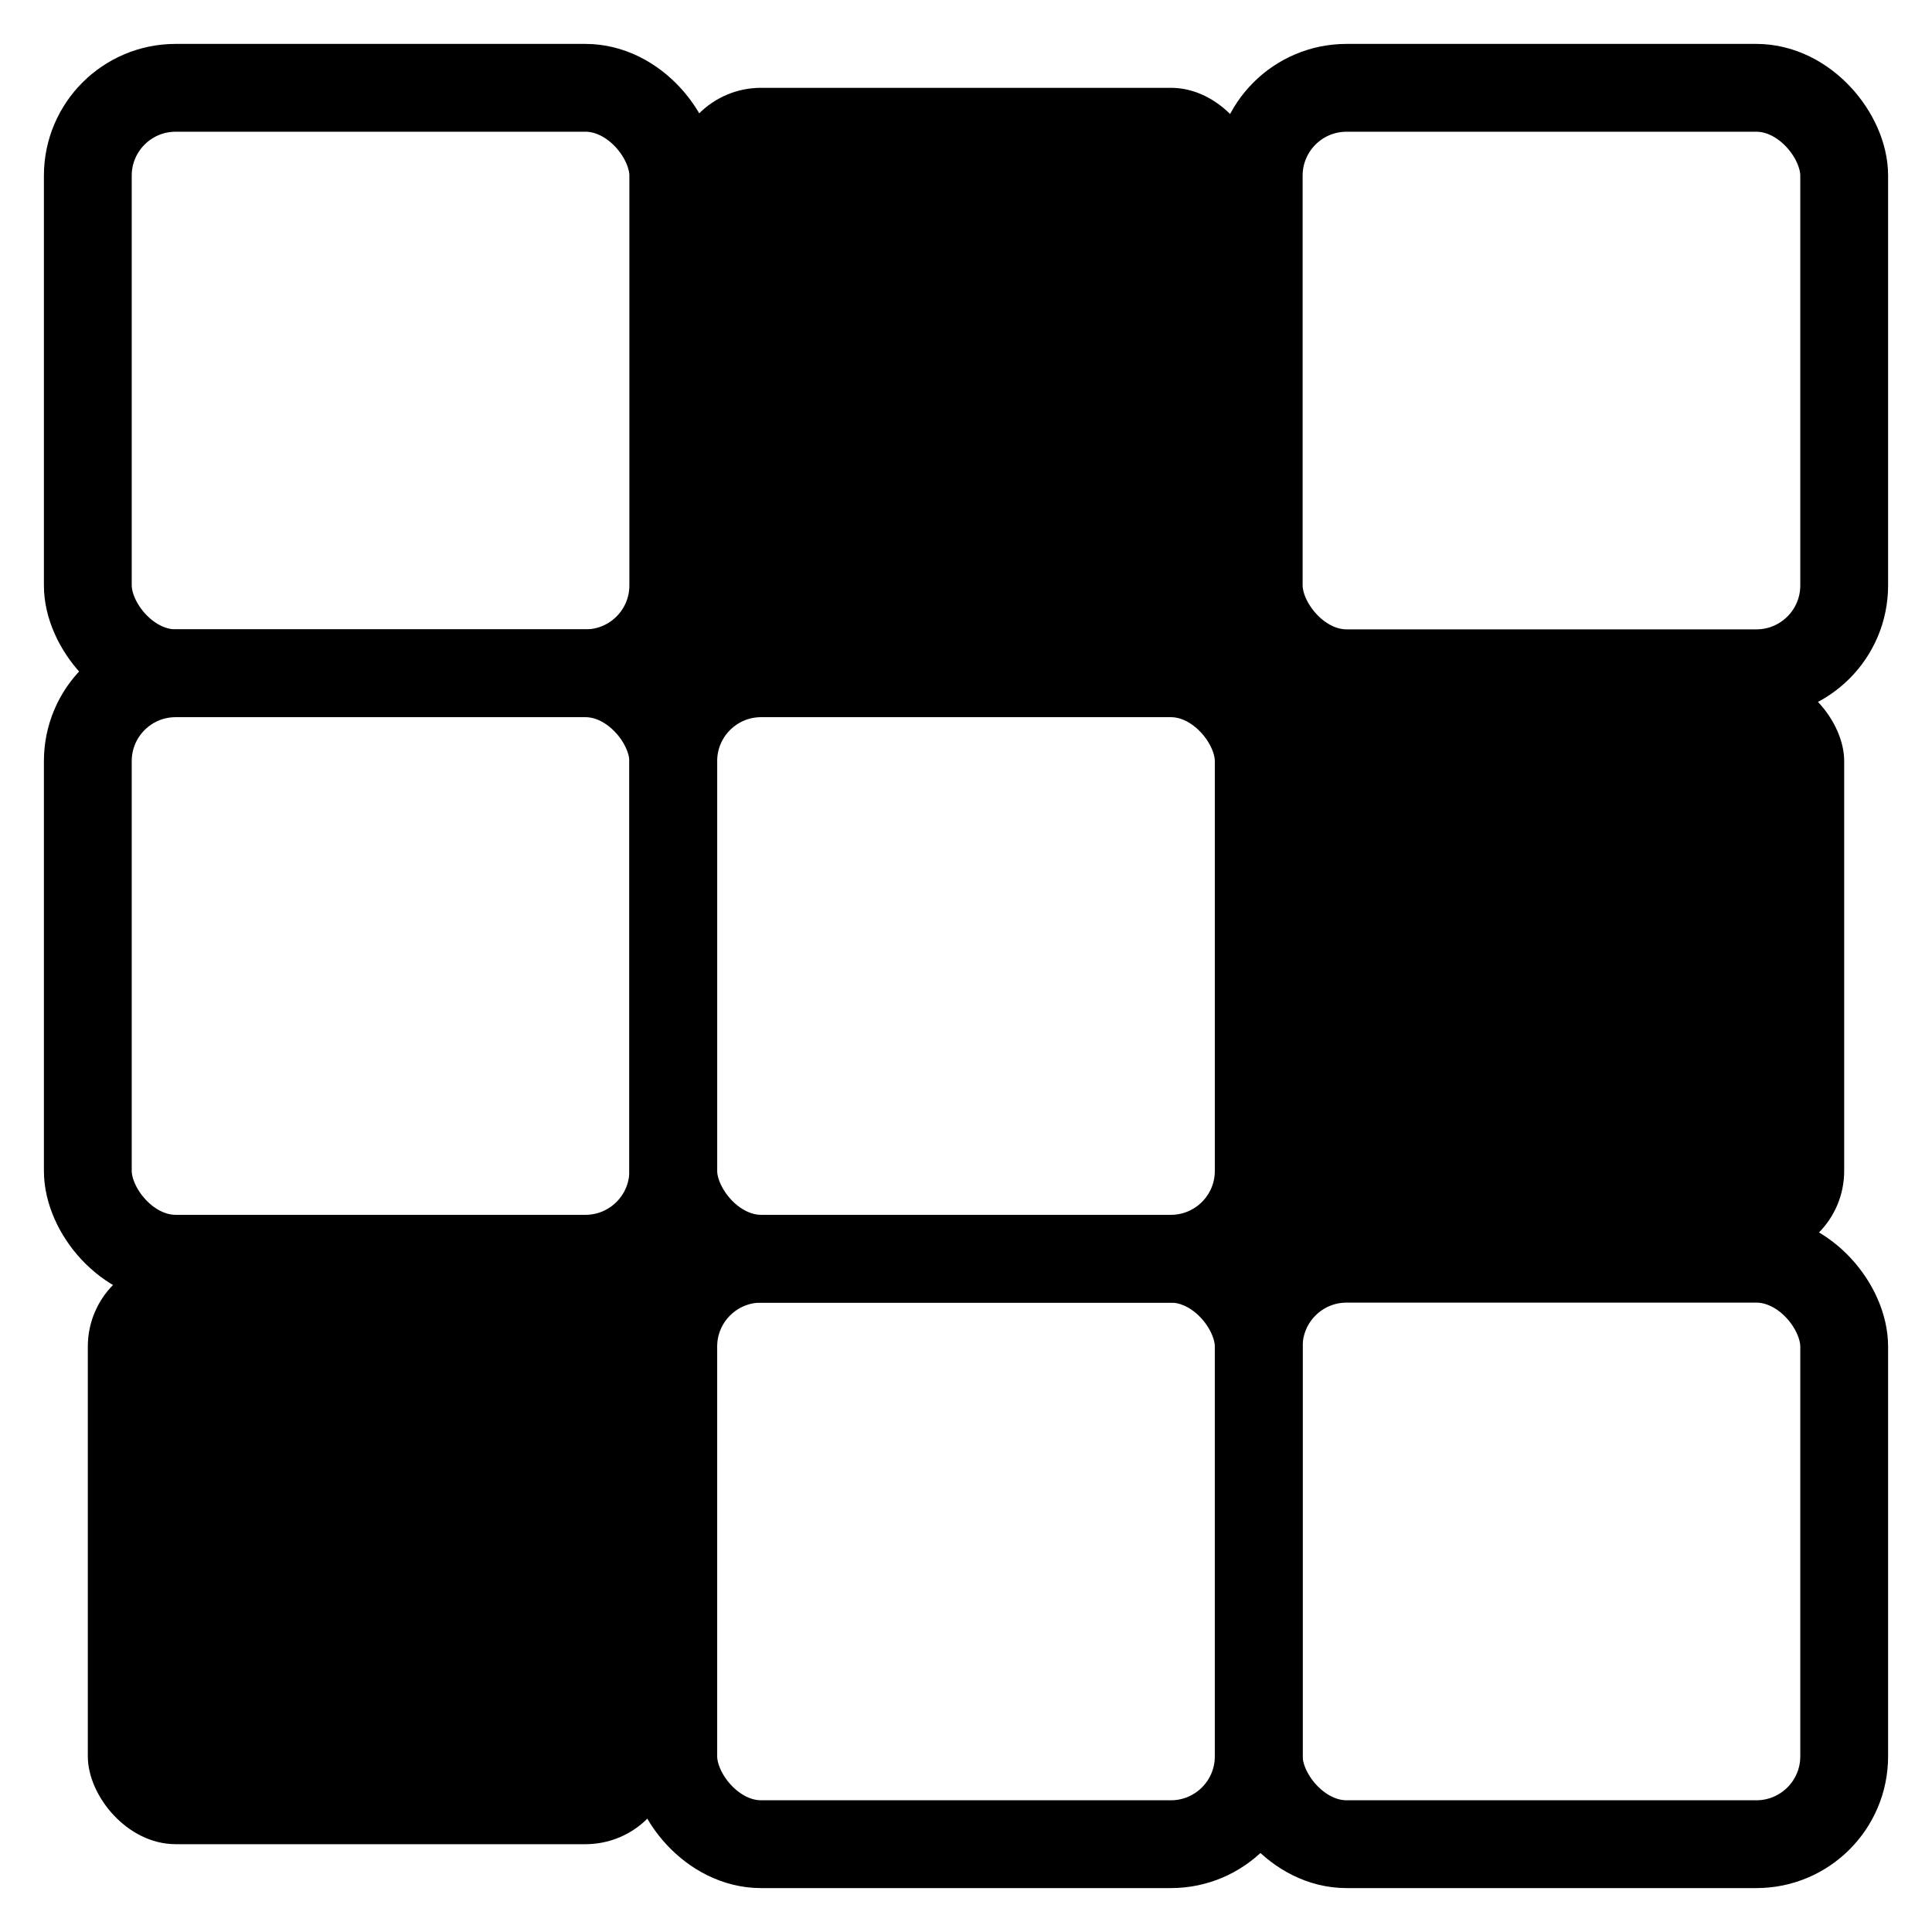 <svg width="132" height="132" viewBox="0 0 132 132" xmlns="http://www.w3.org/2000/svg">
  <!-- Row 0 -->
  <rect x="6" y="6" width="40" height="40" stroke="black" stroke-width="6" fill="none" rx="6"></rect>
  <rect x="46" y="6" width="40" height="40" fill="black" rx="6"></rect>
  <rect x="86" y="6" width="40" height="40" stroke="black" stroke-width="6" fill="none" rx="6"></rect>

  <!-- Row 1 -->
  <rect x="6" y="46" width="40" height="40" stroke="black" stroke-width="6" fill="none" rx="6"></rect>
  <rect x="46" y="46" width="40" height="40" stroke="black" stroke-width="6" fill="none" rx="6"></rect>
  <rect x="86" y="46" width="40" height="40" fill="black" rx="6"></rect>

  <!-- Row 2 -->
  <rect x="6" y="86" width="40" height="40" fill="black" rx="6"></rect>
  <rect x="46" y="86" width="40" height="40" stroke="black" stroke-width="6" fill="none" rx="6"></rect>
  <rect x="86" y="86" width="40" height="40" stroke="black" stroke-width="6" fill="none" rx="6"></rect>
</svg>
